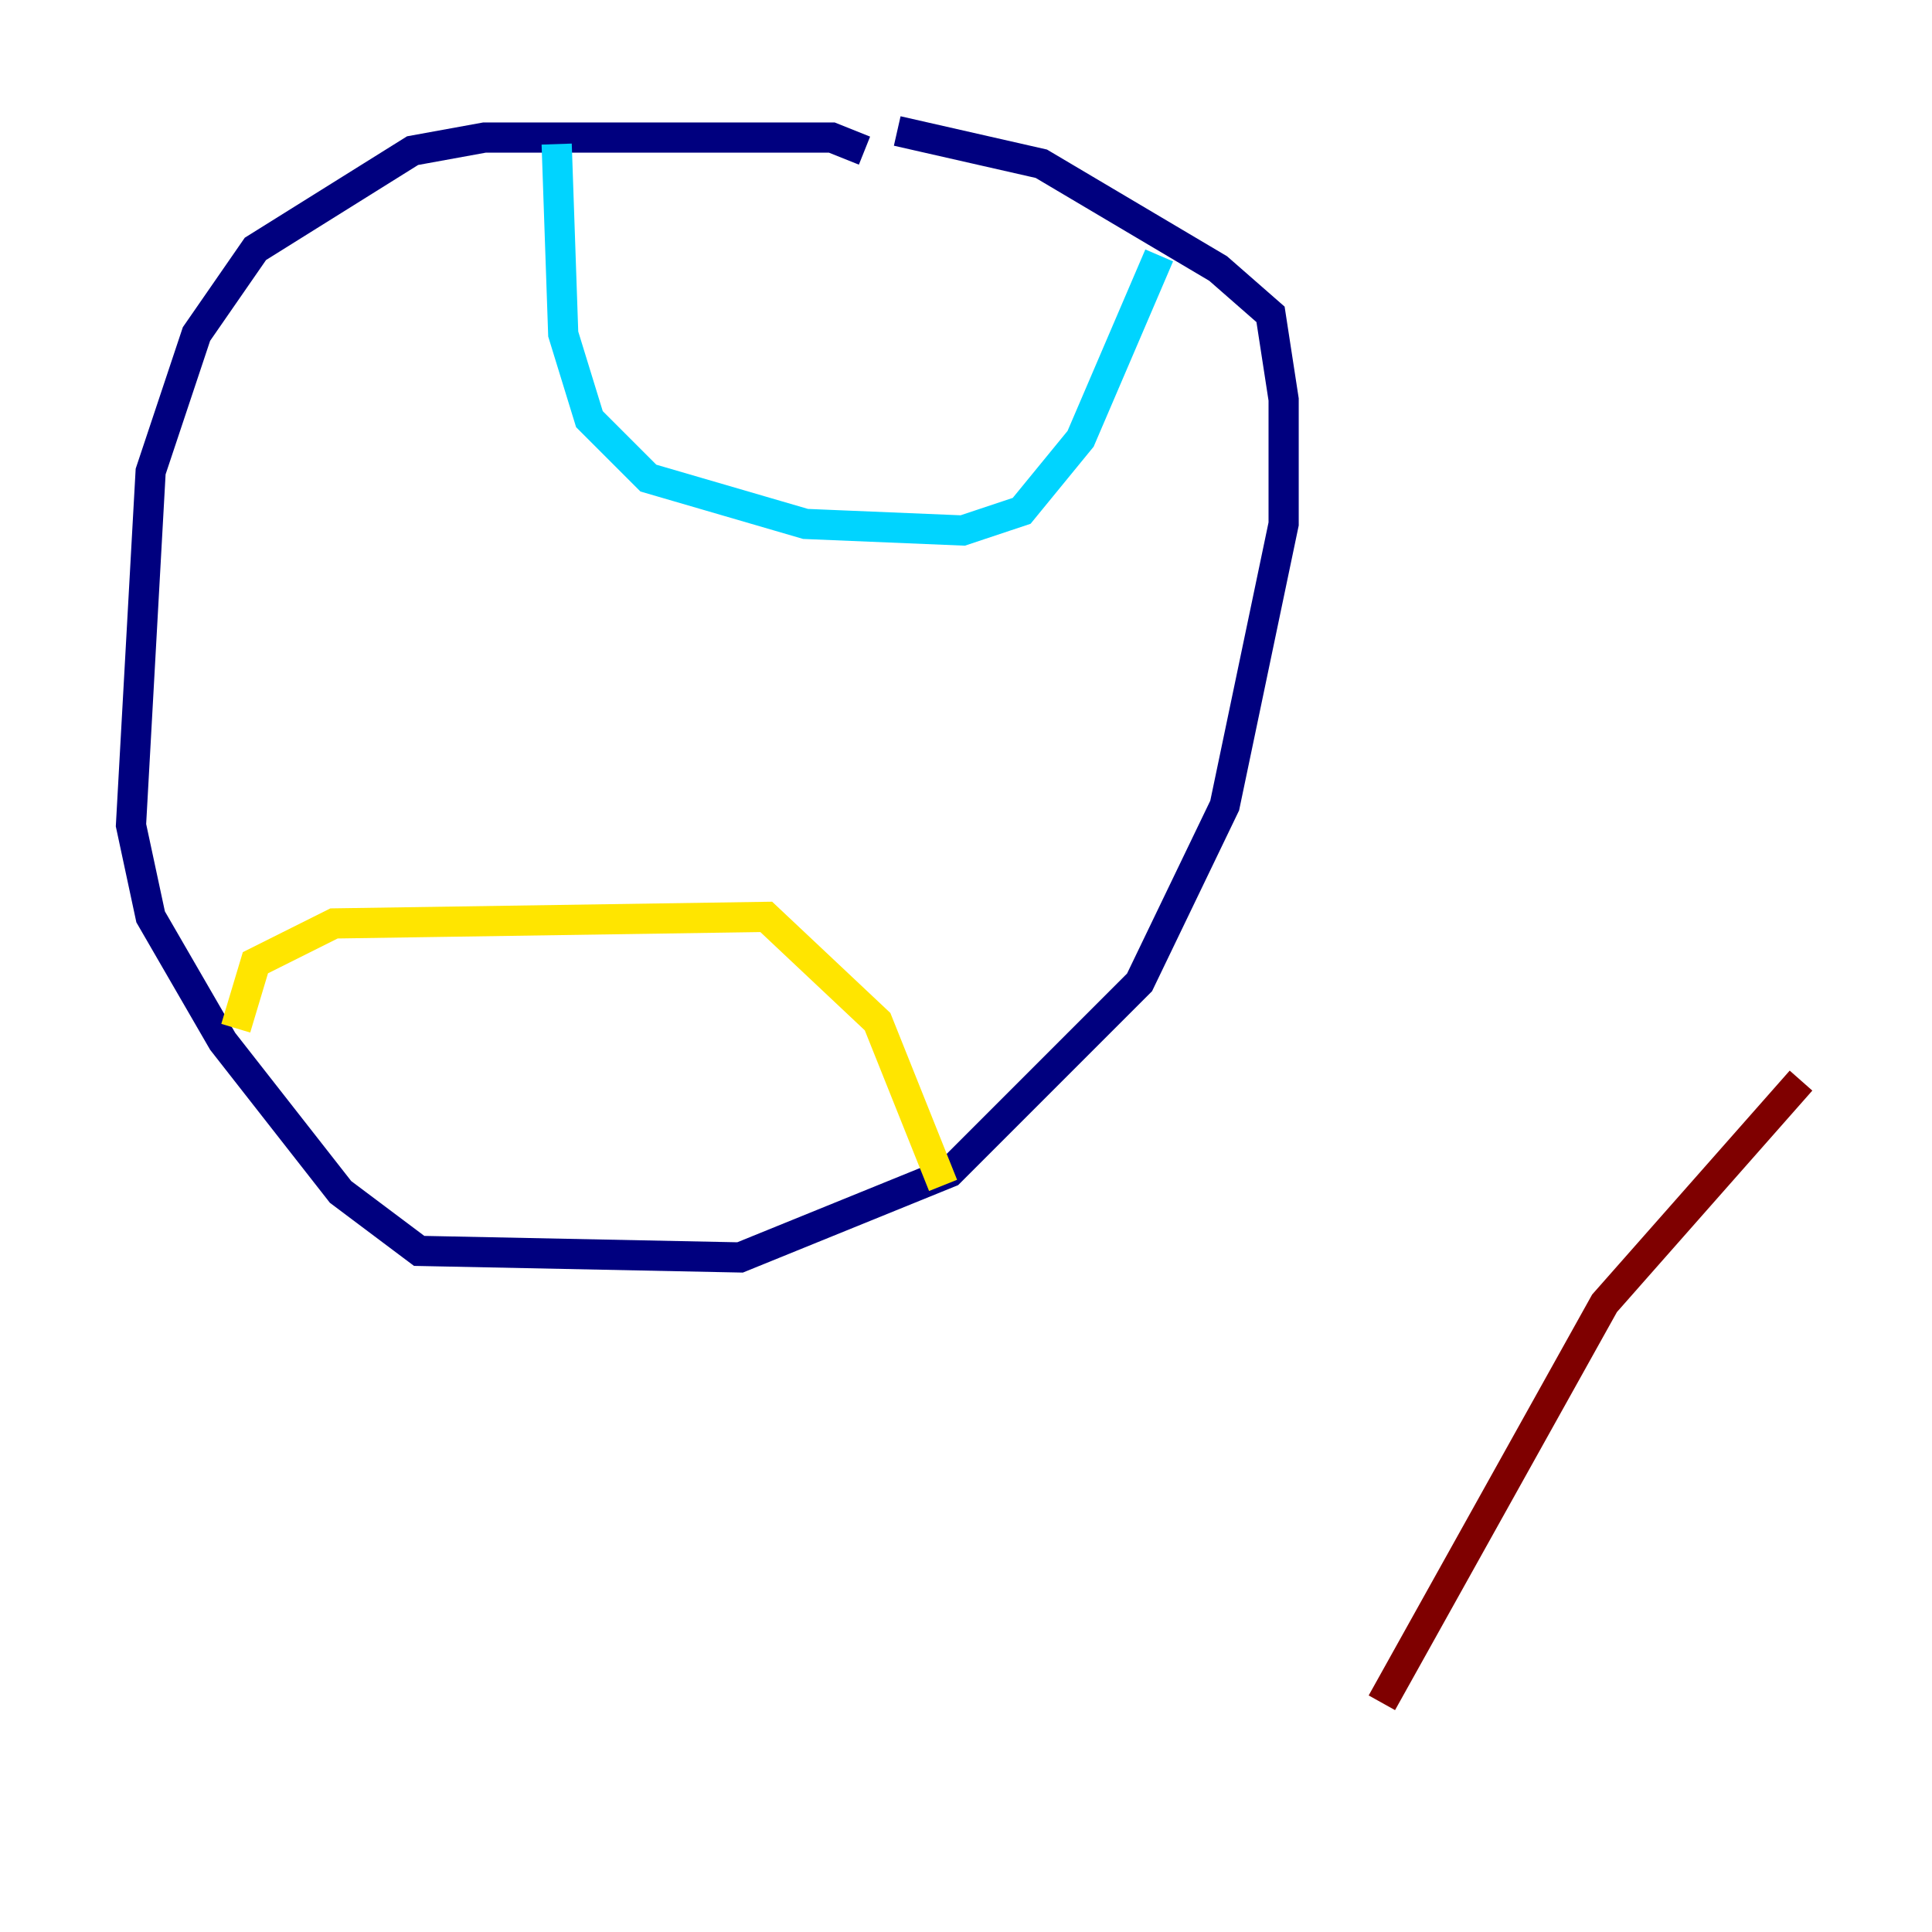 <?xml version="1.0" encoding="utf-8" ?>
<svg baseProfile="tiny" height="128" version="1.2" viewBox="0,0,128,128" width="128" xmlns="http://www.w3.org/2000/svg" xmlns:ev="http://www.w3.org/2001/xml-events" xmlns:xlink="http://www.w3.org/1999/xlink"><defs /><polyline fill="none" points="57.275,9.98 55.105,9.112 32.108,9.112 27.336,9.98 16.922,16.488 13.017,22.129 9.98,31.241 8.678,54.671 9.98,60.746 14.752,68.99 22.563,78.969 27.77,82.875 49.031,83.308 62.915,77.668 75.498,65.085 81.139,53.37 85.044,34.712 85.044,26.468 84.176,20.827 80.705,17.79 68.99,10.848 59.444,8.678" stroke="#00007f" stroke-width="2" /><polyline fill="none" points="36.881,9.546 37.315,22.129 39.051,27.77 42.956,31.675 53.37,34.712 63.783,35.146 67.688,33.844 71.593,29.071 76.8,16.922" stroke="#00d4ff" stroke-width="2" /><polyline fill="none" points="15.62,68.122 16.922,63.783 22.129,61.18 50.766,60.746 58.142,67.688 62.481,78.536" stroke="#ffe500" stroke-width="2" /><polyline fill="none" points="91.552,112.814 106.305,86.346 119.322,71.593" stroke="#7f0000" stroke-width="2" /></svg>